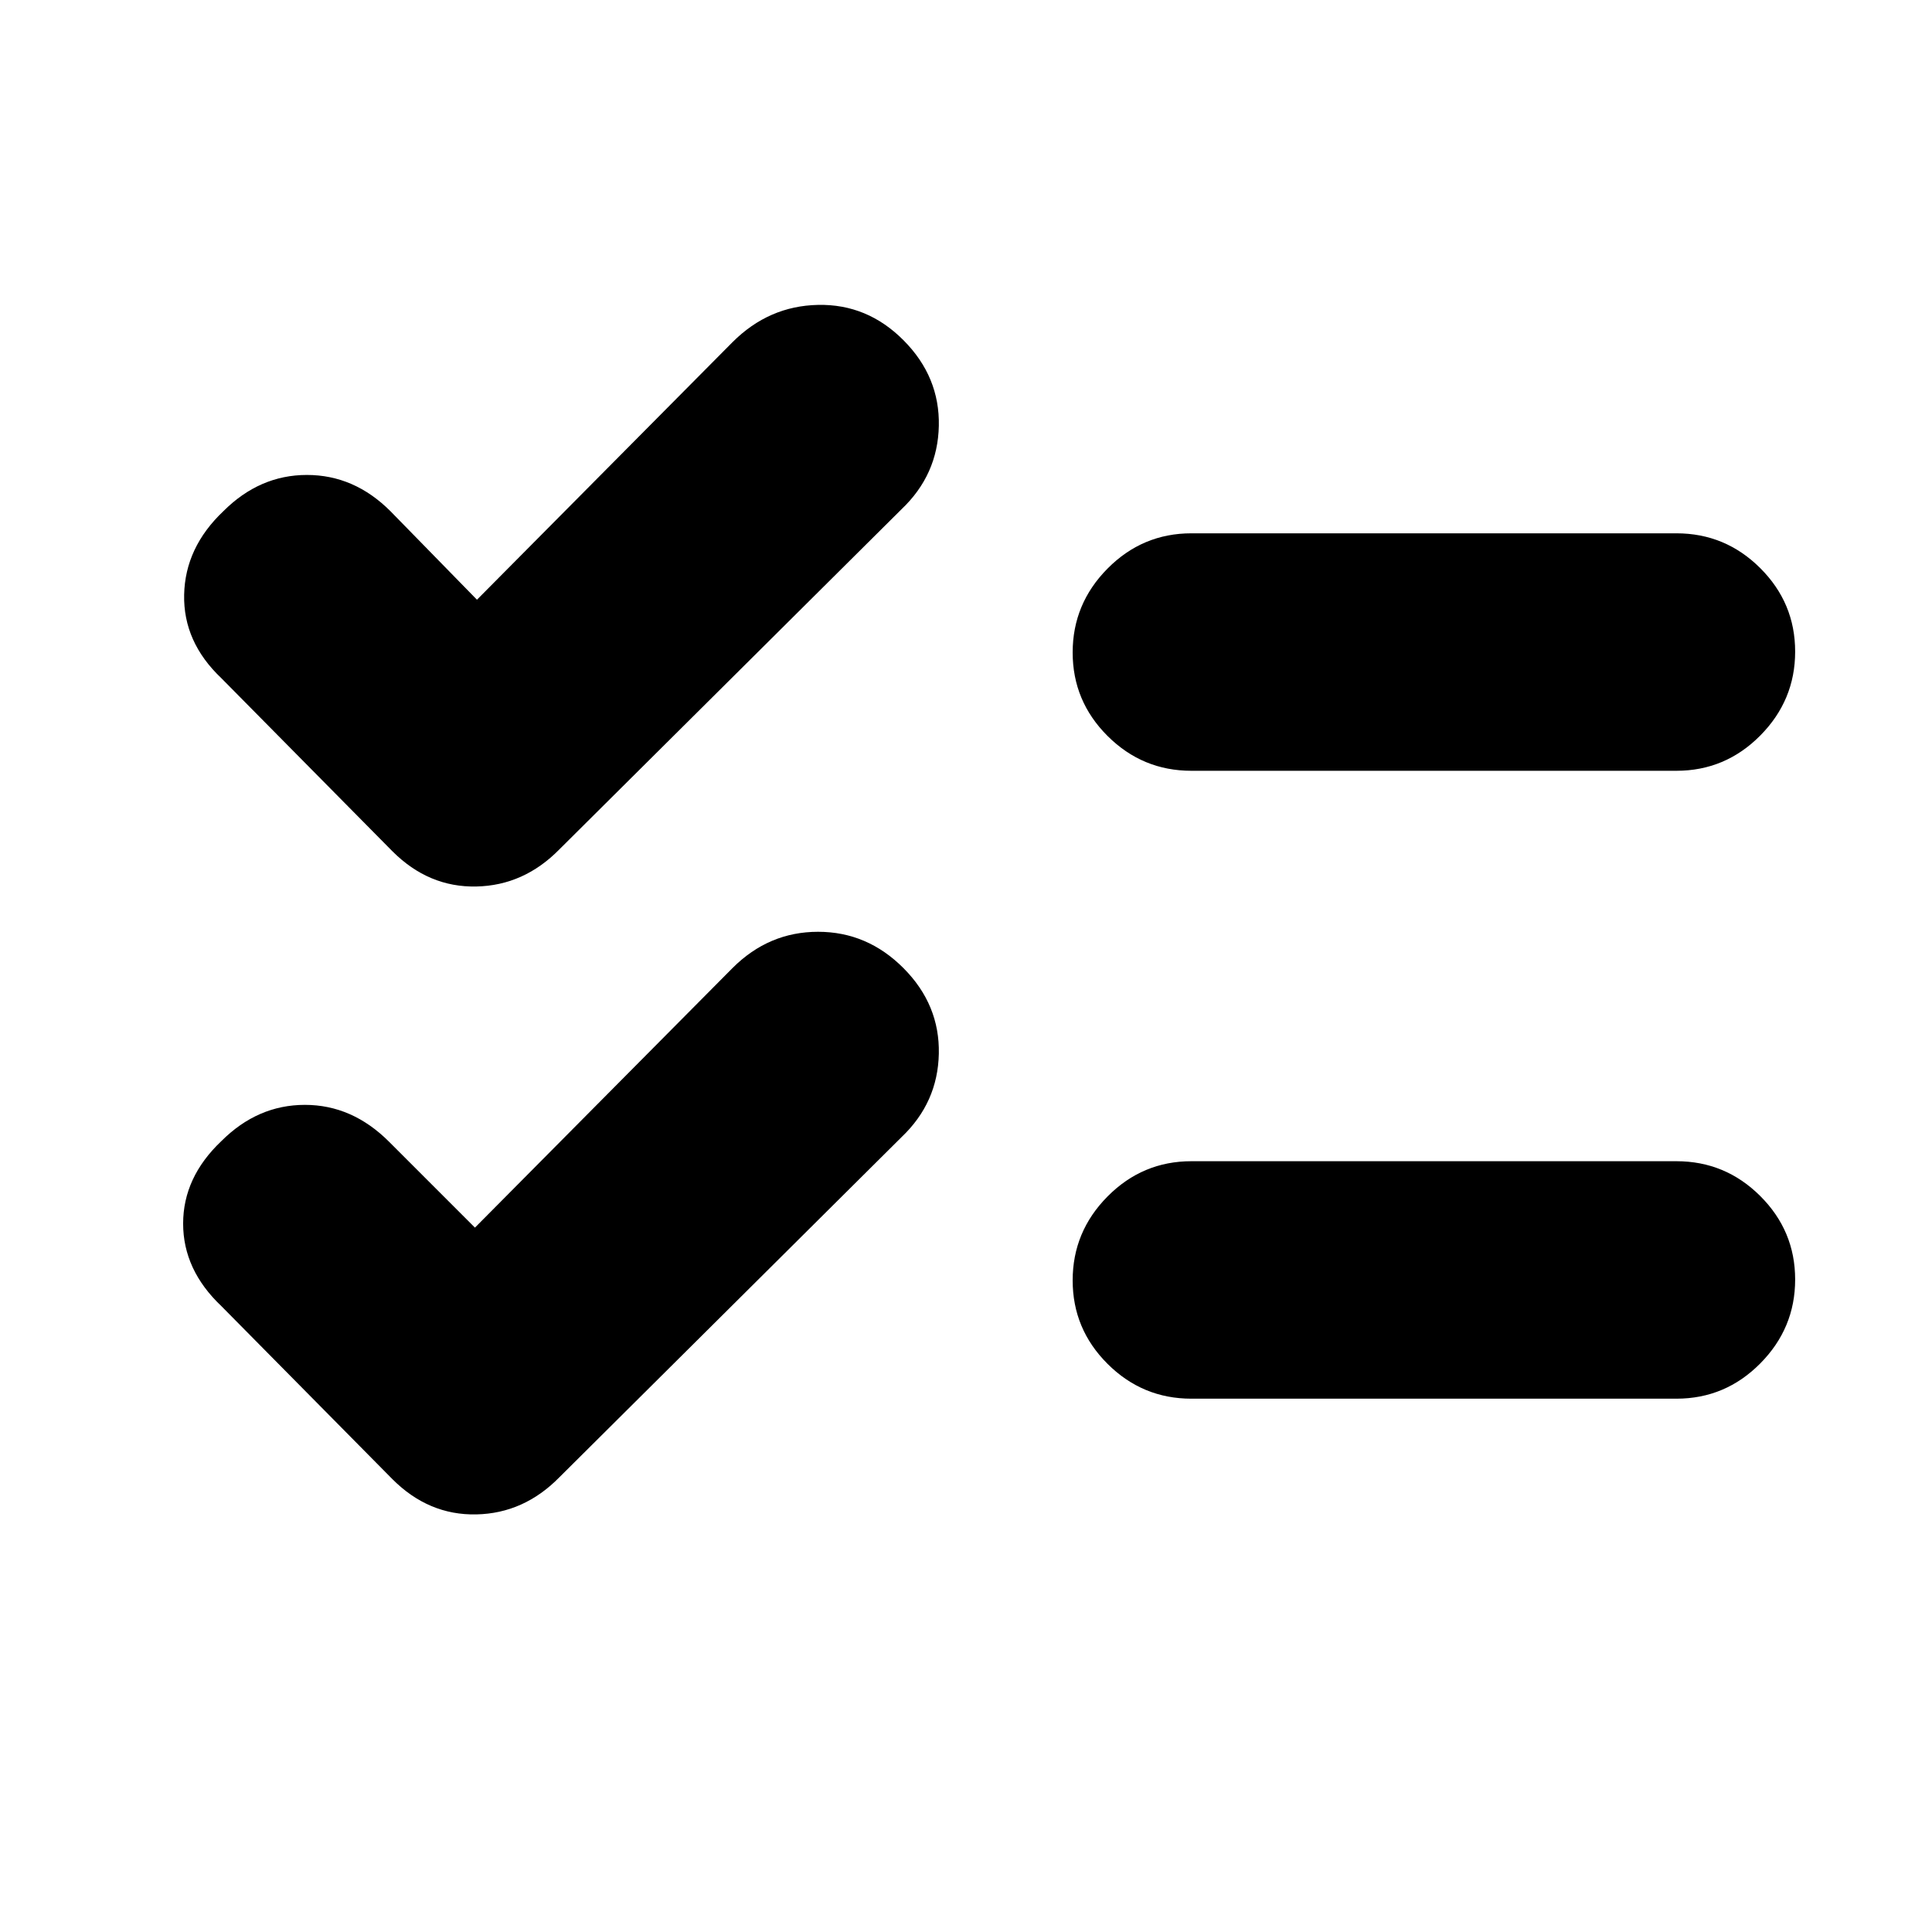 <svg xmlns="http://www.w3.org/2000/svg" height="20" viewBox="0 -960 960 960" width="20"><path d="m236-350 128-129q18-18 42.5-18t42.5 18.12q18 18.12 17.5 42.44Q466-412.12 448-395L278-226q-17.64 18-41.32 18.5T195-225l-85-86q-19-18-19-41t19-41q18-18 41.5-18t41.82 18.32L236-350Zm1-312 127-128q18-18 42.5-18.5t42.5 17.62q18 18.12 17.5 42.44Q466-724.12 448-707L278-538q-17.64 18-41.32 18.5T195-537l-85-86q-19-18-18.5-41.5T111-706q18-18 41.5-18t41.5 18l43 44Zm355 397q-24.3 0-41.65-17.29Q533-299.58 533-323.79t17.35-41.71Q567.7-383 592-383h241q24.3 0 41.65 17.29Q892-348.42 892-324.21t-17.35 41.71Q857.3-265 833-265H592Zm0-312q-24.3 0-41.65-17.29Q533-611.58 533-635.79t17.35-41.71Q567.7-695 592-695h241q24.3 0 41.65 17.29Q892-660.42 892-636.21t-17.35 41.71Q857.3-577 833-577H592Z"/></svg>